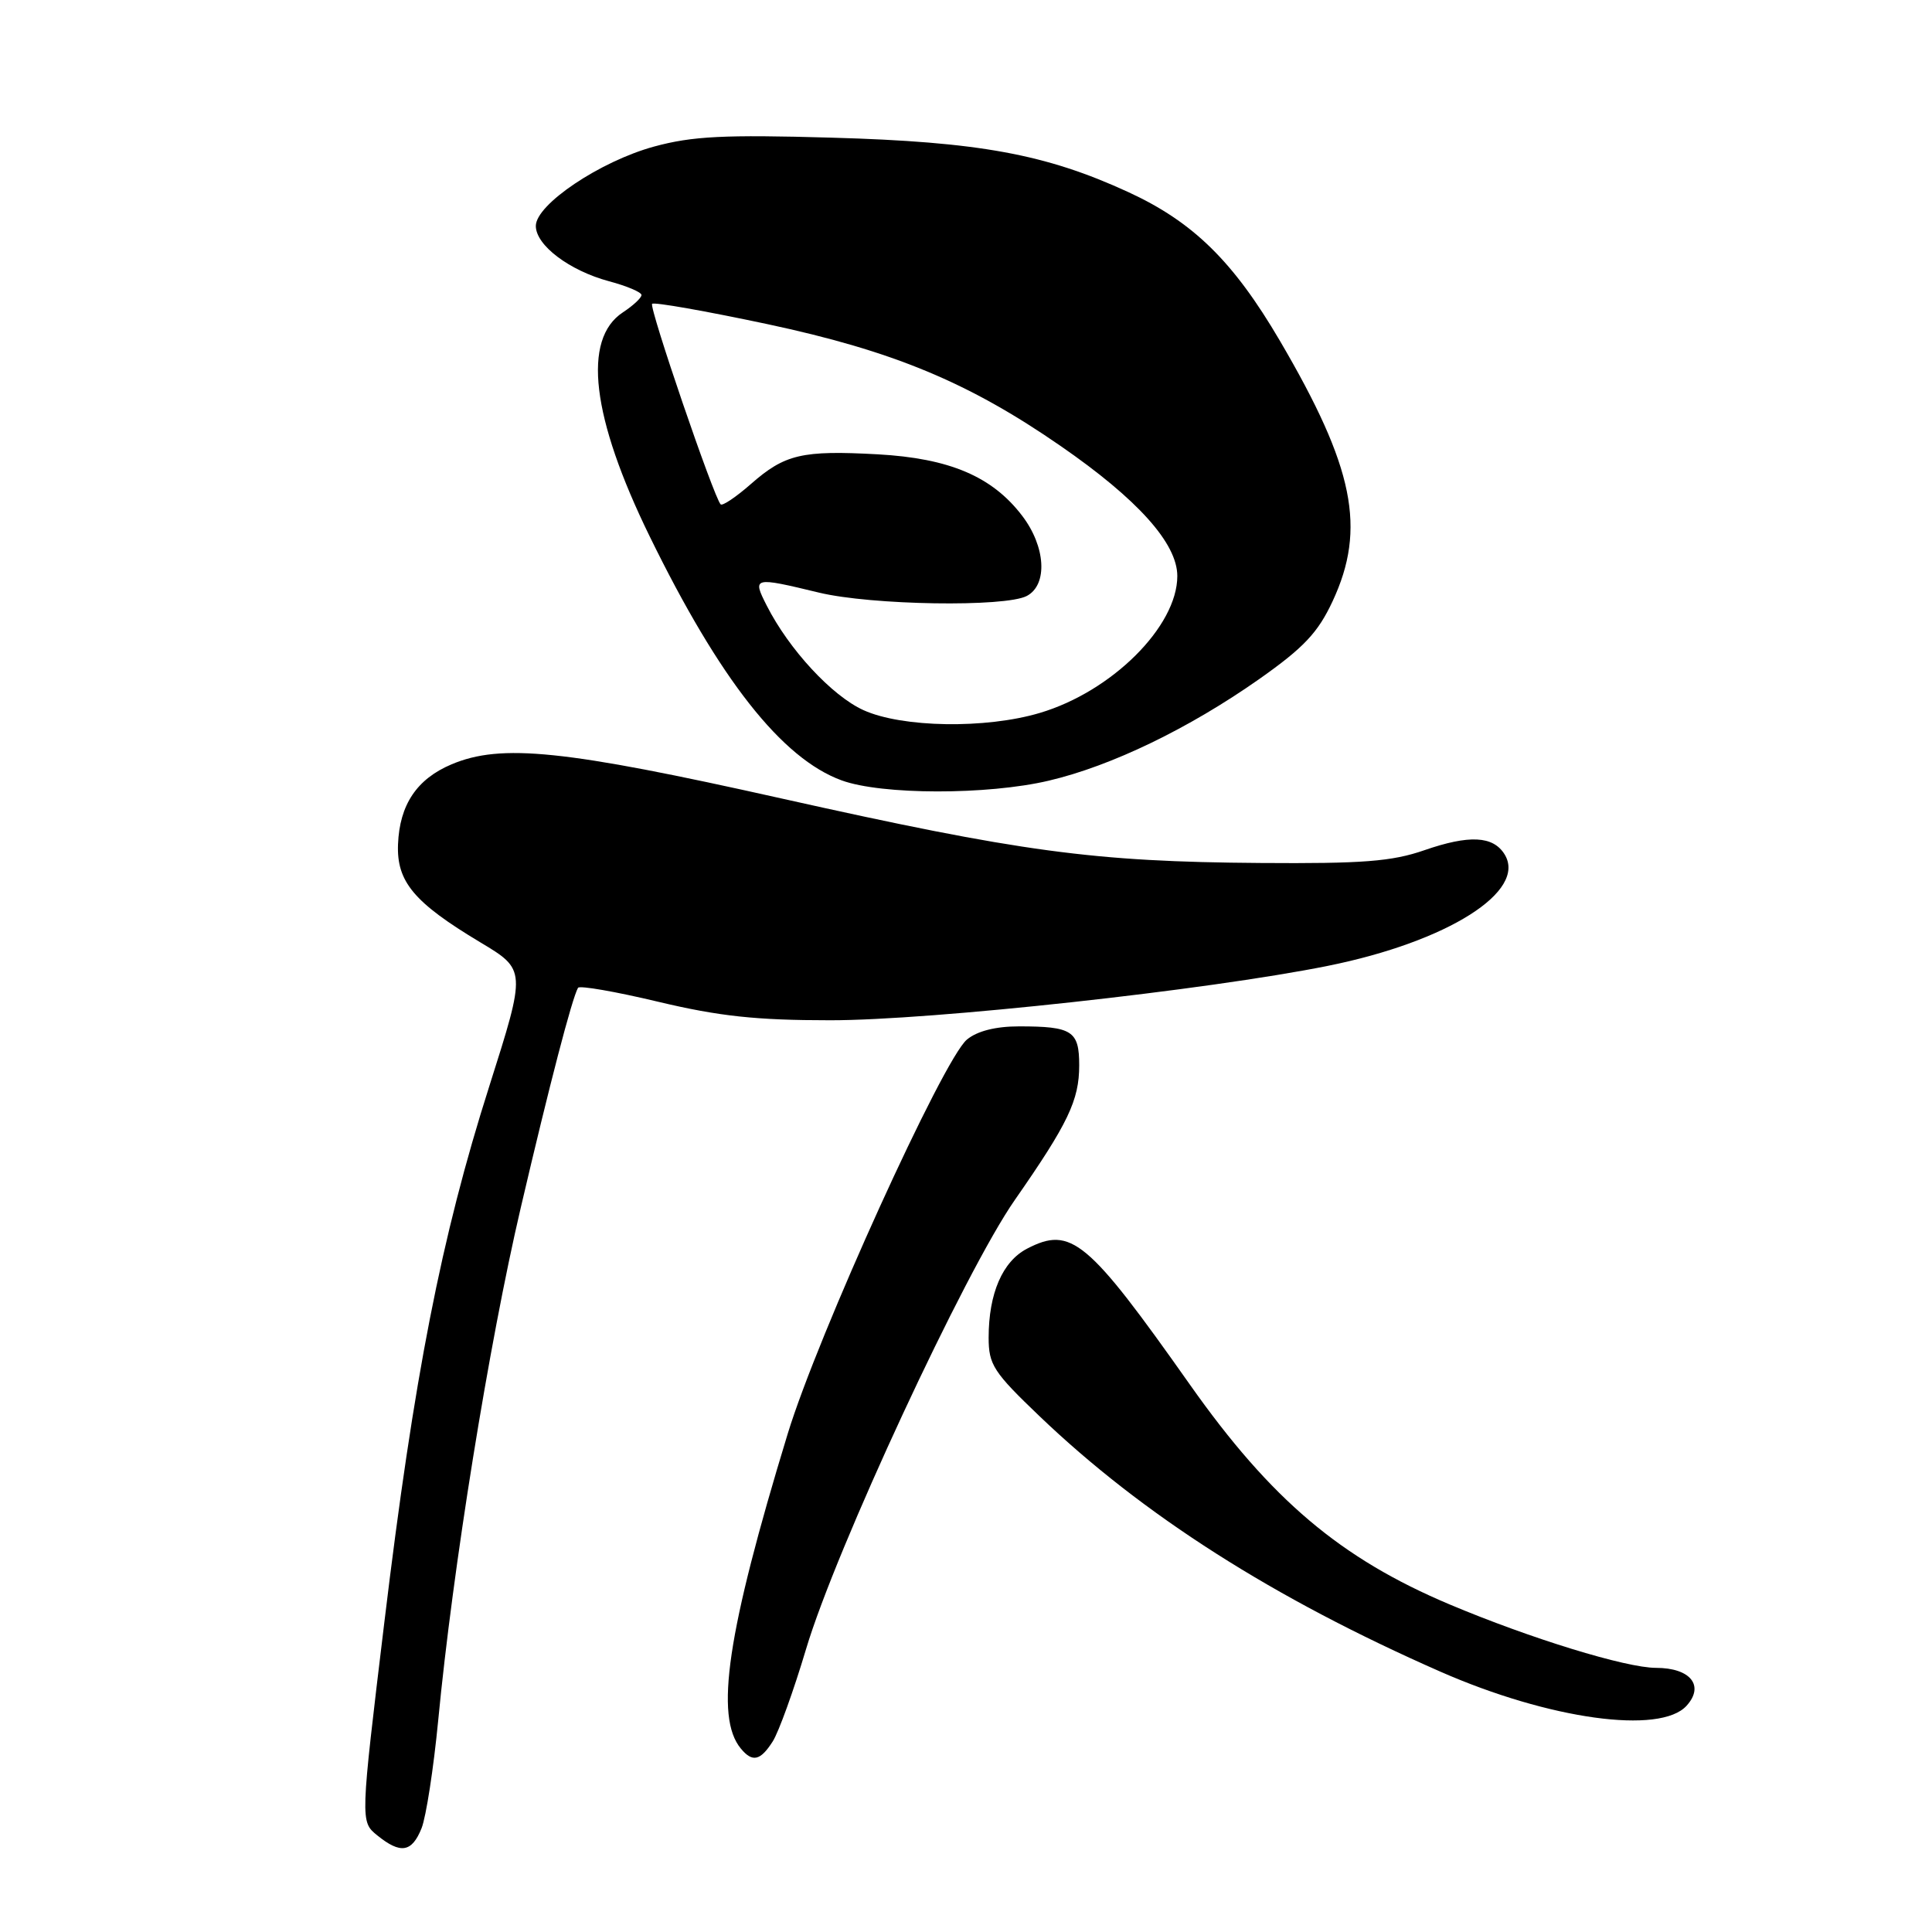 <?xml version="1.0" encoding="UTF-8" standalone="no"?>
<!DOCTYPE svg PUBLIC "-//W3C//DTD SVG 1.1//EN" "http://www.w3.org/Graphics/SVG/1.1/DTD/svg11.dtd" >
<svg xmlns="http://www.w3.org/2000/svg" xmlns:xlink="http://www.w3.org/1999/xlink" version="1.1" viewBox="0 0 256 256">
 <g >
 <path fill="currentColor"
d=" M 55.86 242.25 C 56.46 240.74 57.45 234.32 58.06 228.00 C 59.98 207.89 64.78 178.07 69.01 160.00 C 72.84 143.61 75.79 132.30 76.59 130.89 C 76.79 130.56 81.57 131.39 87.22 132.74 C 95.28 134.66 100.20 135.19 110.00 135.19 C 123.43 135.20 159.99 131.20 175.95 127.98 C 191.82 124.78 202.42 118.08 199.35 113.18 C 197.83 110.76 194.68 110.60 188.73 112.66 C 184.44 114.15 180.55 114.45 167.00 114.35 C 144.89 114.19 135.32 112.90 103.50 105.79 C 74.77 99.36 66.41 98.50 59.83 101.28 C 55.23 103.22 52.95 106.63 52.74 111.86 C 52.54 116.83 54.85 119.59 63.62 124.85 C 69.73 128.51 69.73 128.51 64.83 143.94 C 58.46 163.94 54.86 182.35 50.93 214.94 C 47.74 241.37 47.74 241.37 49.98 243.19 C 53.08 245.70 54.57 245.46 55.86 242.25 Z  M 102.39 230.75 C 103.18 229.51 105.17 224.00 106.81 218.50 C 110.74 205.31 127.86 168.47 134.47 159.00 C 141.53 148.86 143.00 145.79 143.00 141.16 C 143.00 136.60 142.08 136.00 135.03 136.00 C 131.92 136.00 129.48 136.62 128.12 137.75 C 124.97 140.38 108.37 176.89 104.37 190.00 C 96.34 216.31 94.68 227.50 98.17 231.70 C 99.70 233.55 100.75 233.32 102.39 230.75 Z  M 223.48 226.02 C 225.89 223.36 223.99 221.00 219.43 221.00 C 215.45 221.00 202.77 217.10 192.07 212.59 C 177.63 206.50 168.42 198.71 157.69 183.50 C 144.12 164.26 141.93 162.43 136.10 165.45 C 132.84 167.14 131.00 171.38 131.00 177.25 C 131.00 180.83 131.64 181.82 137.75 187.66 C 151.45 200.77 168.74 211.78 190.85 221.50 C 205.28 227.84 219.99 229.87 223.48 226.02 Z  M 138.98 103.44 C 147.28 101.49 157.53 96.53 166.84 89.99 C 172.76 85.82 174.63 83.84 176.58 79.66 C 181.07 70.02 179.43 61.94 169.59 45.15 C 163.42 34.63 158.10 29.41 149.50 25.45 C 138.57 20.42 129.71 18.79 110.17 18.24 C 95.95 17.83 91.74 18.04 86.67 19.42 C 79.53 21.37 71.00 27.09 71.00 29.94 C 71.00 32.50 75.45 35.86 80.71 37.27 C 83.07 37.90 85.00 38.72 85.00 39.09 C 85.00 39.47 83.90 40.49 82.55 41.38 C 77.13 44.92 78.37 55.30 86.09 71.08 C 95.35 90.03 103.59 100.50 111.51 103.40 C 116.80 105.34 130.85 105.36 138.98 103.44 Z  M 114.42 94.10 C 110.24 92.21 104.54 86.05 101.60 80.25 C 99.67 76.46 99.81 76.42 108.50 78.52 C 115.45 80.20 133.23 80.48 136.07 78.96 C 138.86 77.47 138.56 72.42 135.44 68.34 C 131.47 63.13 125.81 60.73 116.31 60.20 C 106.25 59.65 104.00 60.18 99.48 64.15 C 97.53 65.86 95.73 67.07 95.49 66.83 C 94.59 65.92 85.97 40.70 86.41 40.26 C 86.66 40.00 93.54 41.22 101.69 42.95 C 118.33 46.50 128.35 50.66 140.53 59.09 C 150.75 66.15 156.00 72.00 156.00 76.33 C 156.00 83.00 147.33 91.64 137.77 94.47 C 130.62 96.60 119.53 96.42 114.42 94.10 Z "/>
</g>
</svg>
